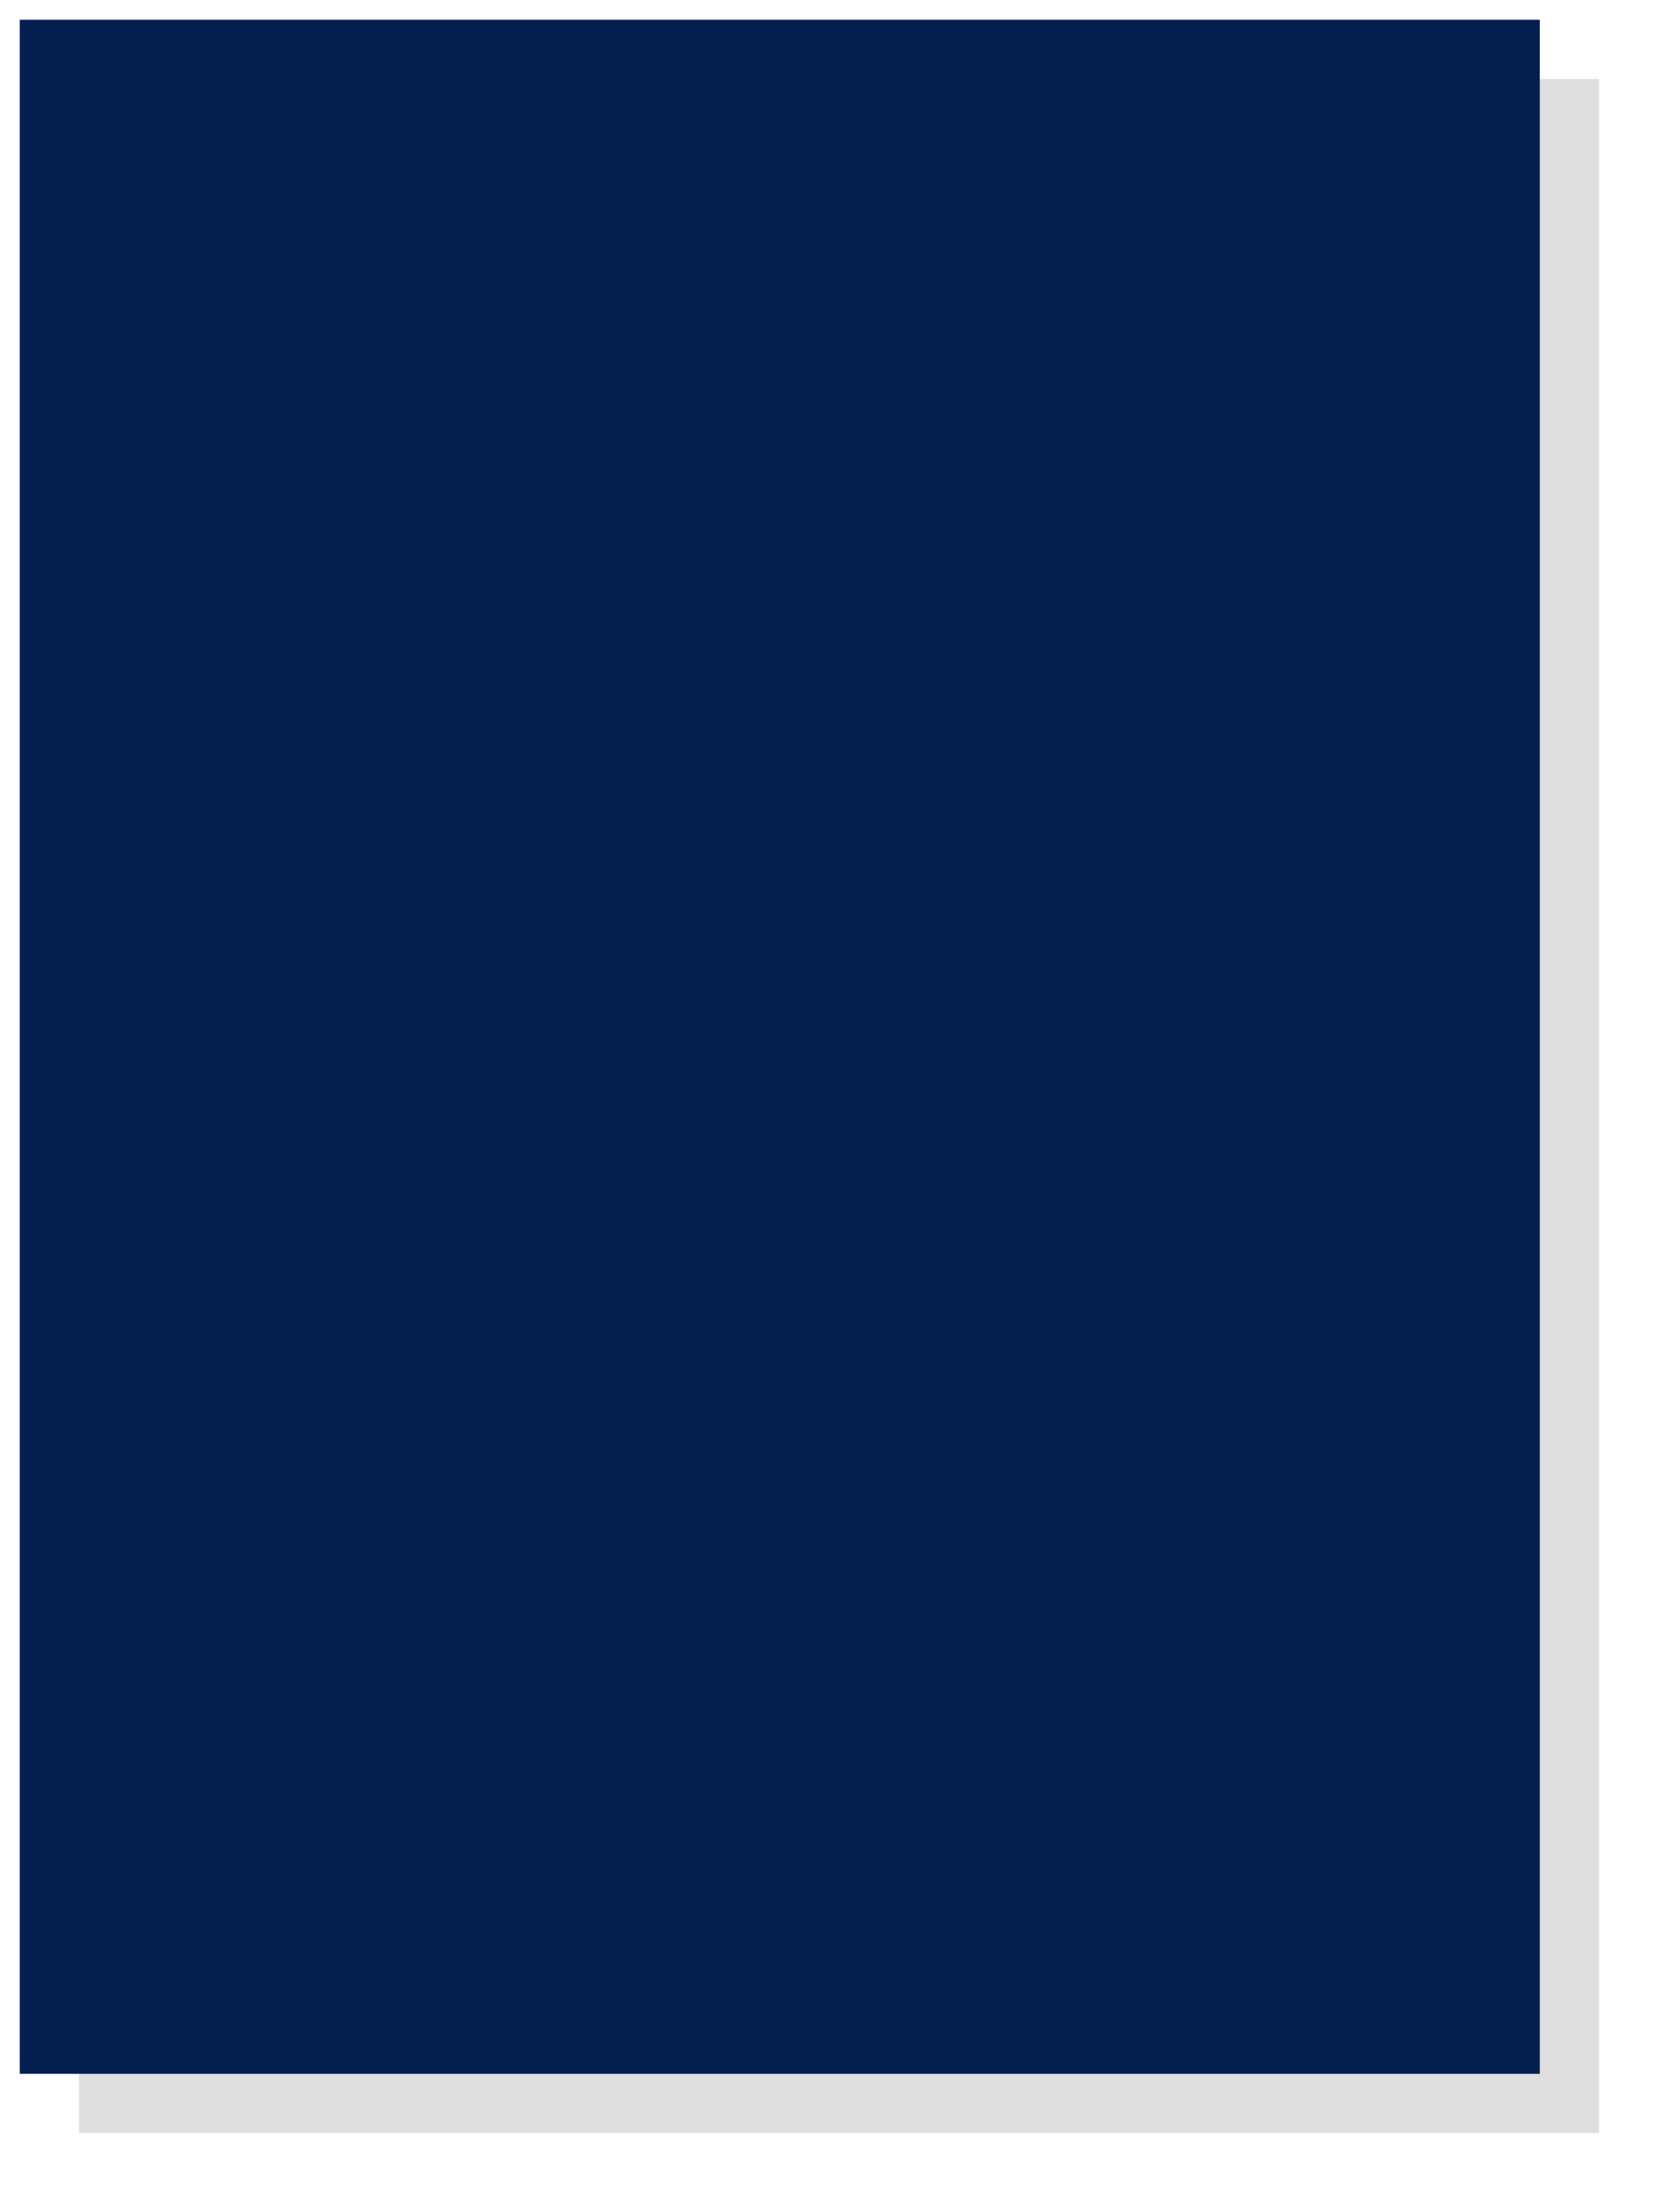 <svg xmlns="http://www.w3.org/2000/svg" width="85" height="112" viewBox="0 0 85 112"><defs><mask id="3f94b" width="2" height="2" x="-1" y="-1"><path fill="#fff" d="M1 1h77v104H1z"/><path d="M1 105V1h77v104z"/></mask><filter id="3f94a" width="110" height="137" x="-14" y="-14" filterUnits="userSpaceOnUse"><feOffset dx="3" dy="3" in="SourceGraphic" result="FeOffset1087Out"/><feGaussianBlur in="FeOffset1087Out" result="FeGaussianBlur1088Out" stdDeviation="2 2"/></filter></defs><g><g><g filter="url(#3f94a)"><path fill="none" d="M1 105V1h77v104z" mask="url(&quot;#3f94b&quot;)"/><path fill-opacity=".13" d="M1 105V1h77v104z"/></g><path fill="#041e50" d="M1 105V1h77v104z"/></g></g></svg>